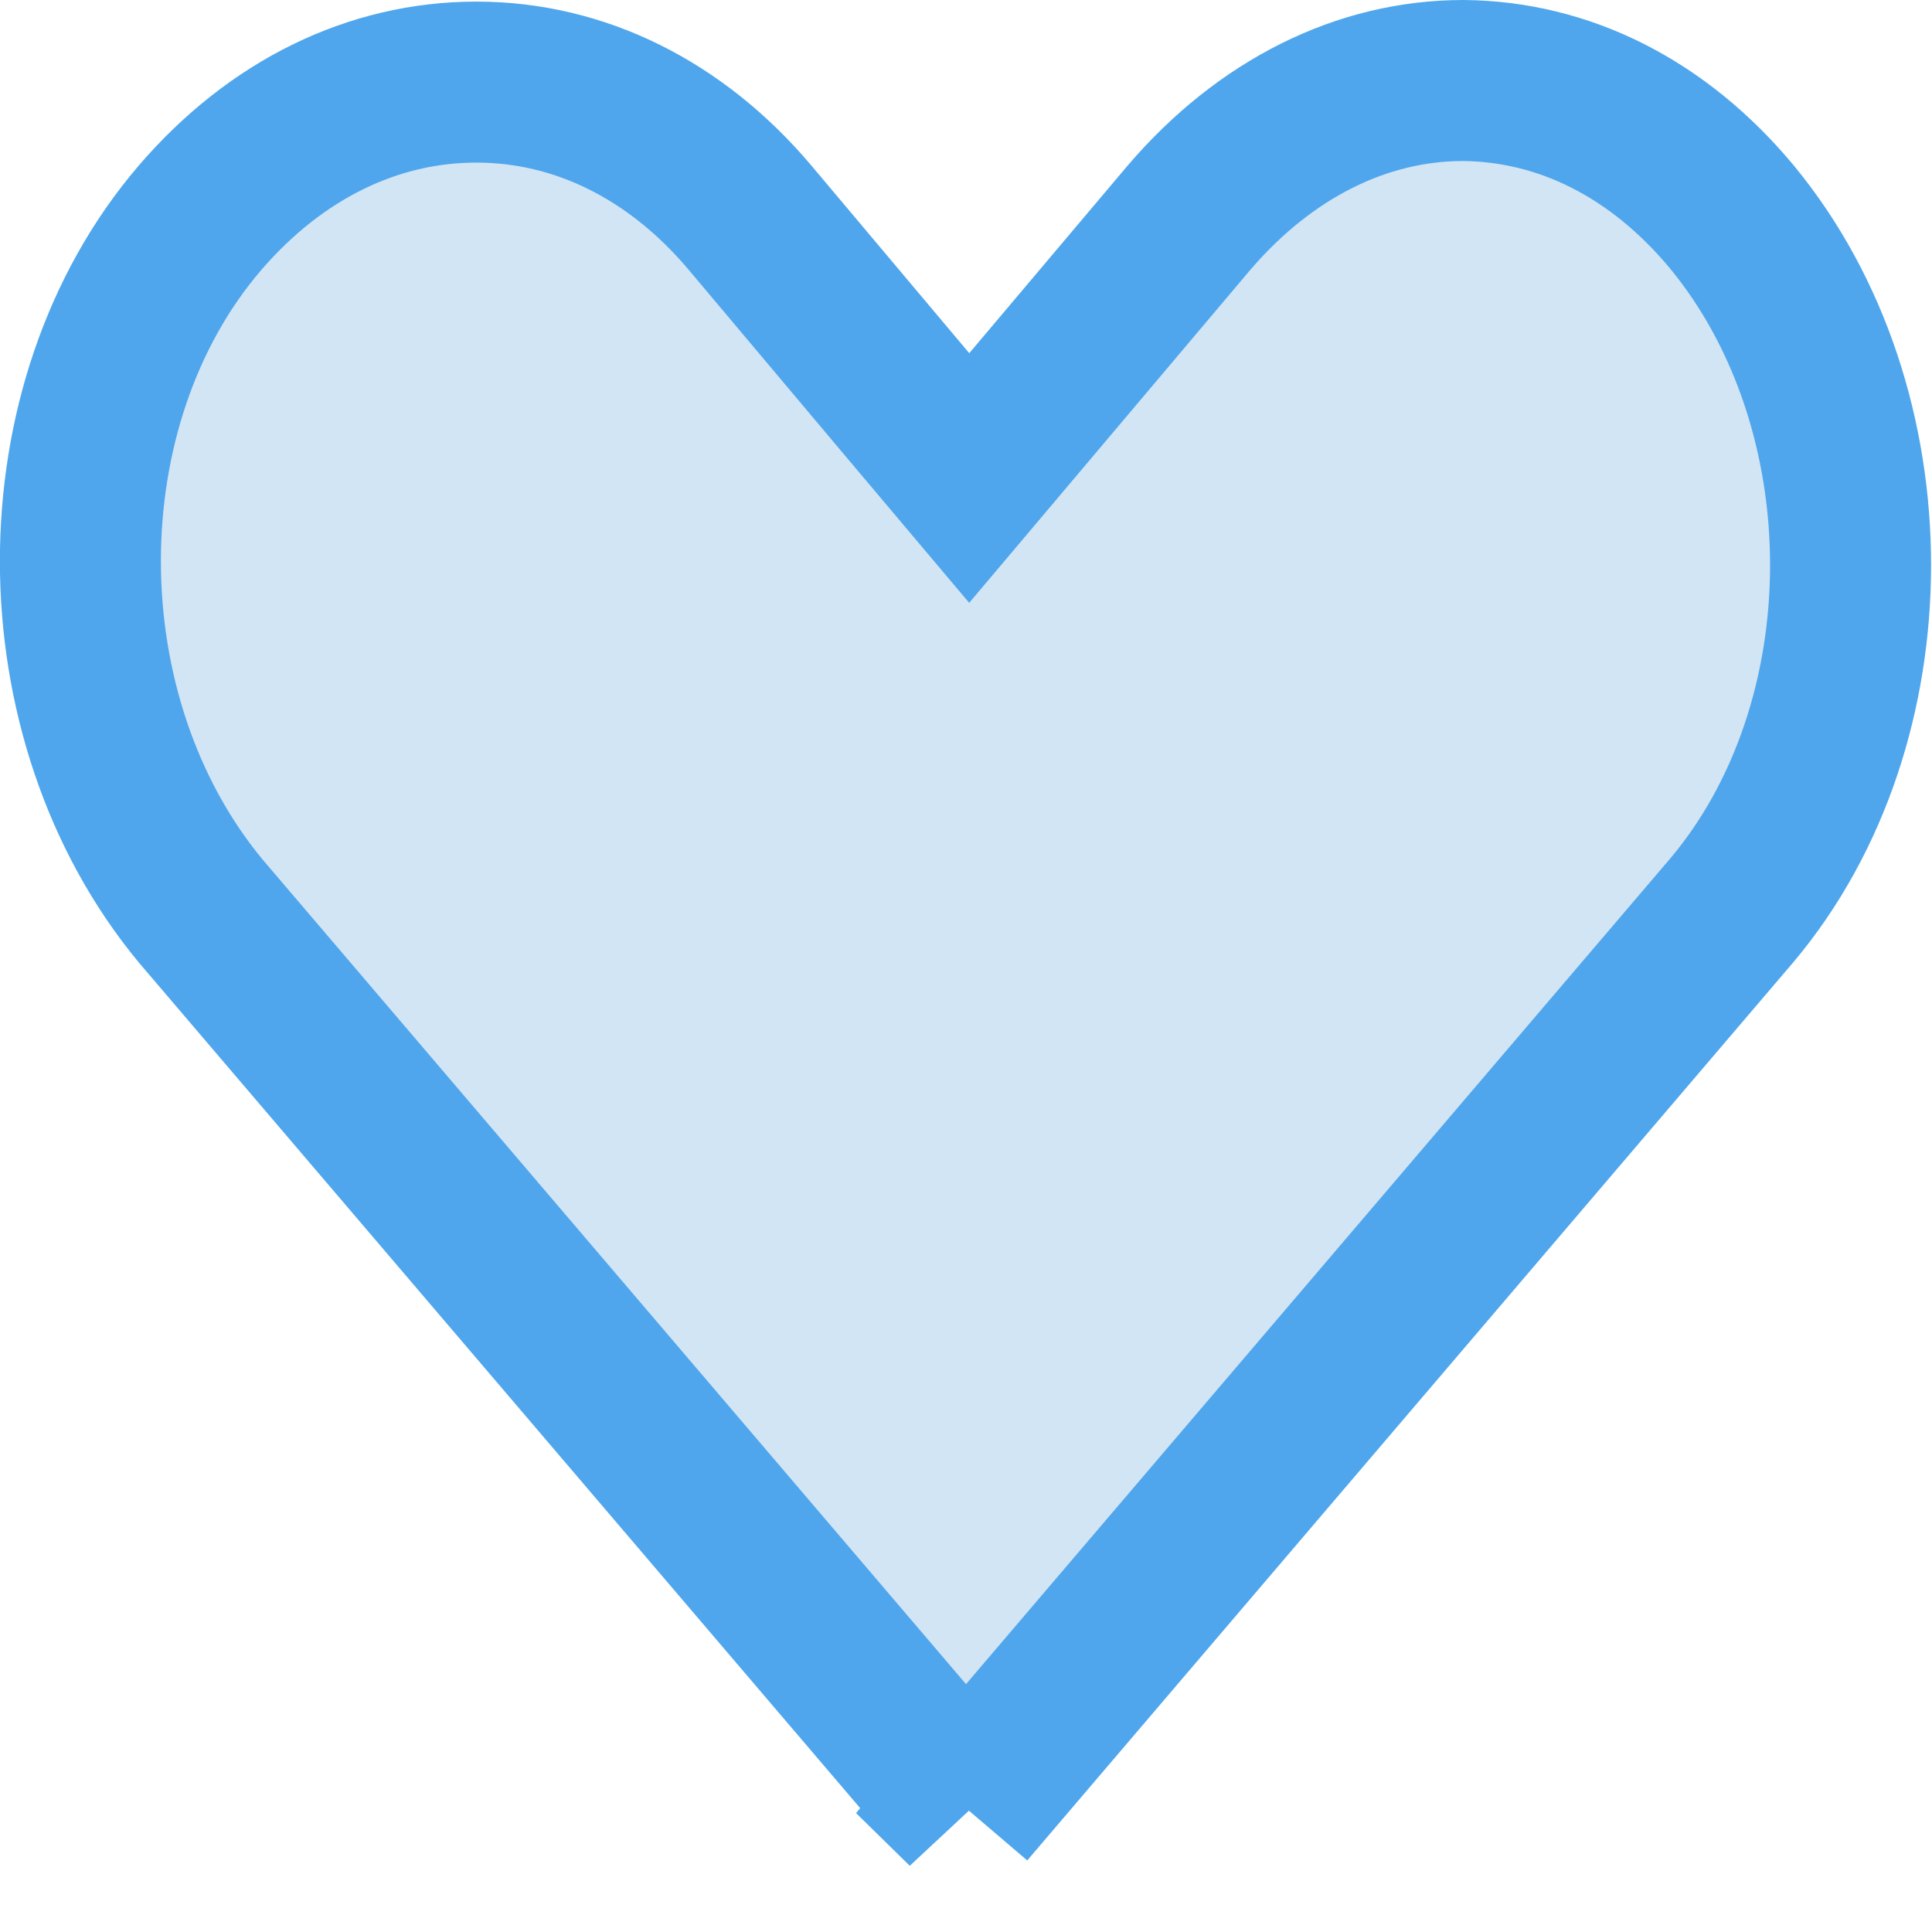 <svg xmlns="http://www.w3.org/2000/svg" viewBox="0 0 12 12">
    <path fill="#d2e5f4" fill-rule="evenodd" stroke="#4fa6ed" d="M6 11.231l4.756-5.576c.984-1.167.985-3.117-.001-4.31C10.3.799 9.717.506 9.089.5c-.626 0-1.228.297-1.703.851L6.02 2.969l-.382-.453-.982-1.167C4.196.805 3.599.512 2.966.51h-.008c-.64 0-1.245.295-1.716.843-.992 1.156-.99 3.105.005 4.306l4.754 5.573z"/>
</svg>
